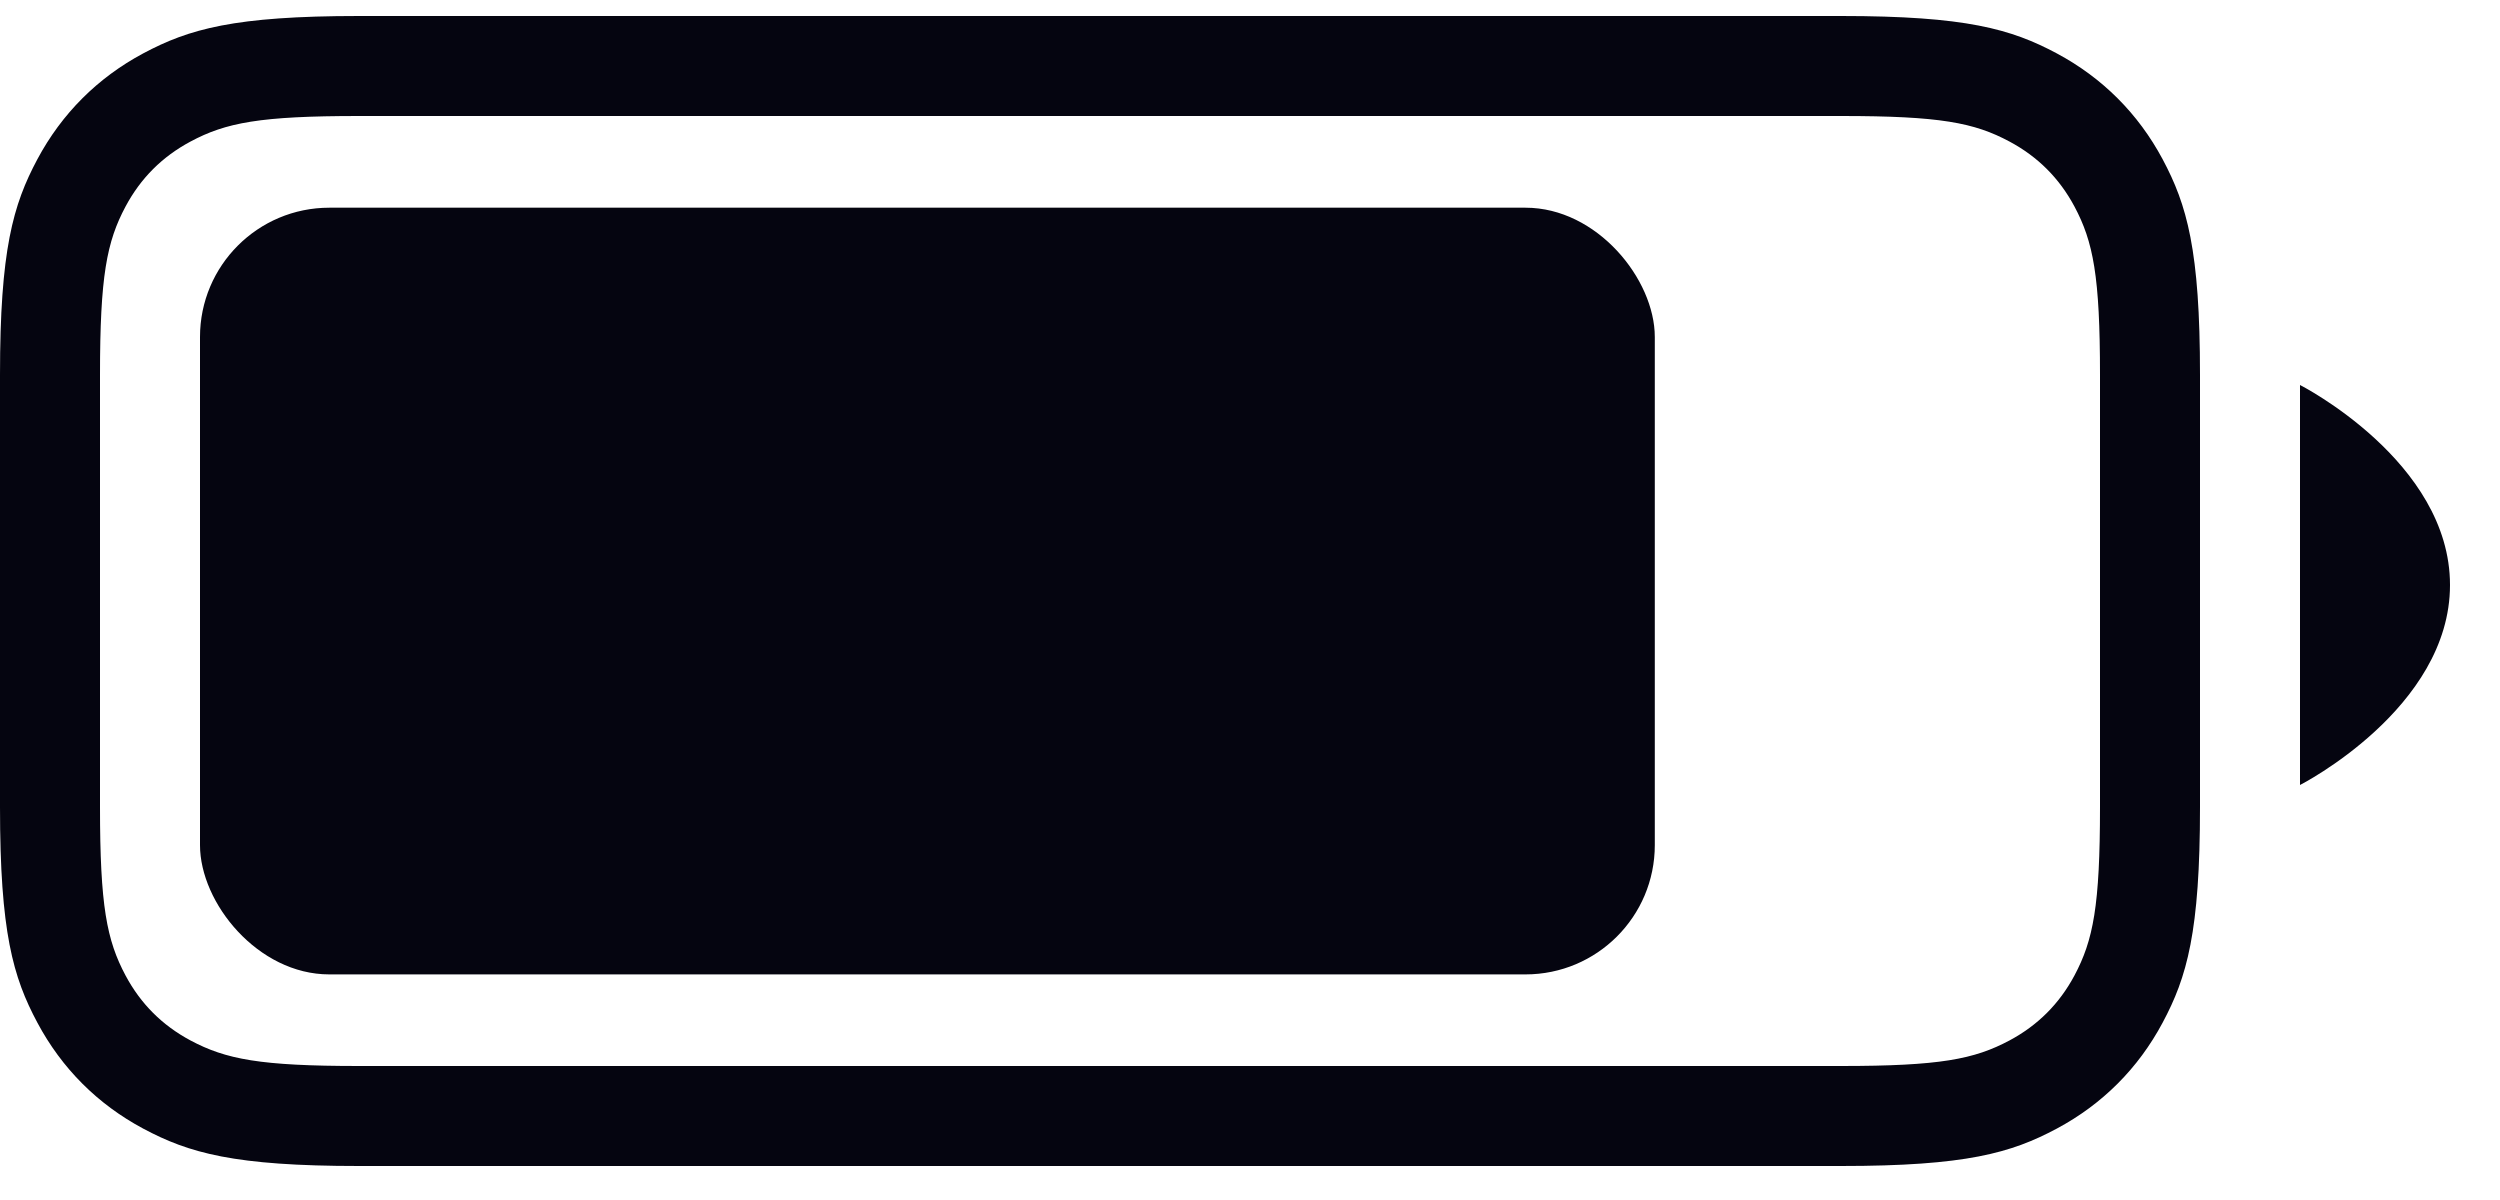 <?xml version="1.0" encoding="UTF-8" standalone="no"?>
<svg
   width="25"
   height="12"
   viewBox="0 0 25 12"
   fill="none"
   version="1.1"
   id="svg1063"
   sodipodi:docname="Battery_75.svg"
   inkscape:version="1.2.1 (9c6d41e410, 2022-07-14)"
   xmlns:inkscape="http://www.inkscape.org/namespaces/inkscape"
   xmlns:sodipodi="http://sodipodi.sourceforge.net/DTD/sodipodi-0.dtd"
   xmlns="http://www.w3.org/2000/svg"
   xmlns:svg="http://www.w3.org/2000/svg">
  <defs
     id="defs1067" />
  <sodipodi:namedview
     id="namedview1065"
     pagecolor="#ffffff"
     bordercolor="#000000"
     borderopacity="0.25"
     inkscape:showpageshadow="2"
     inkscape:pageopacity="0.0"
     inkscape:pagecheckerboard="0"
     inkscape:deskcolor="#d1d1d1"
     showgrid="false"
     inkscape:zoom="24.62"
     inkscape:cx="6.925264"
     inkscape:cy="8.1844029"
     inkscape:window-width="1920"
     inkscape:window-height="1001"
     inkscape:window-x="-9"
     inkscape:window-y="-9"
     inkscape:window-maximized="1"
     inkscape:current-layer="svg1063" />
  <path
     fill-rule="evenodd"
     clip-rule="evenodd"
     d="M3.589 0.16H18.411C19.659 0.16 20.111 0.29 20.568 0.534C21.024 0.778 21.382 1.136 21.626 1.592C21.87 2.049 22 2.501 22 3.749V8.07C22 9.319 21.87 9.771 21.626 10.227C21.382 10.684 21.024 11.042 20.568 11.286C20.111 11.53 19.659 11.66 18.411 11.66H3.589C2.341 11.66 1.889 11.53 1.432 11.286C0.976 11.042 0.618 10.684 0.374 10.227C0.13 9.771 0 9.319 0 8.07V3.749C0 2.501 0.13 2.049 0.374 1.592C0.618 1.136 0.976 0.778 1.432 0.534C1.889 0.29 2.341 0.16 3.589 0.16ZM3.589 1.16C2.602 1.16 2.258 1.226 1.904 1.416C1.622 1.567 1.407 1.782 1.256 2.064C1.067 2.418 1 2.762 1 3.749V8.07C1 9.057 1.067 9.402 1.256 9.756C1.407 10.038 1.622 10.253 1.904 10.404C2.258 10.593 2.602 10.66 3.589 10.66H18.411C19.398 10.66 19.742 10.593 20.096 10.404C20.378 10.253 20.593 10.038 20.744 9.756C20.933 9.402 21 9.057 21 8.07V3.749C21 2.762 20.933 2.418 20.744 2.064C20.593 1.782 20.378 1.567 20.096 1.416C19.742 1.226 19.398 1.16 18.411 1.16H3.589ZM24.5 5.85C24.5 7.086 23 7.85 23 7.85V3.85C23 3.85 24.5 4.613 24.5 5.85Z"
     fill="#050510"
     id="path1059" />
  <rect
     x="2"
     y="2.077"
     width="14.548"
     height="7.667"
     rx="1.293"
     fill="#050510"
     id="rect1061"
     style="stroke-width:0.899" />
</svg>
